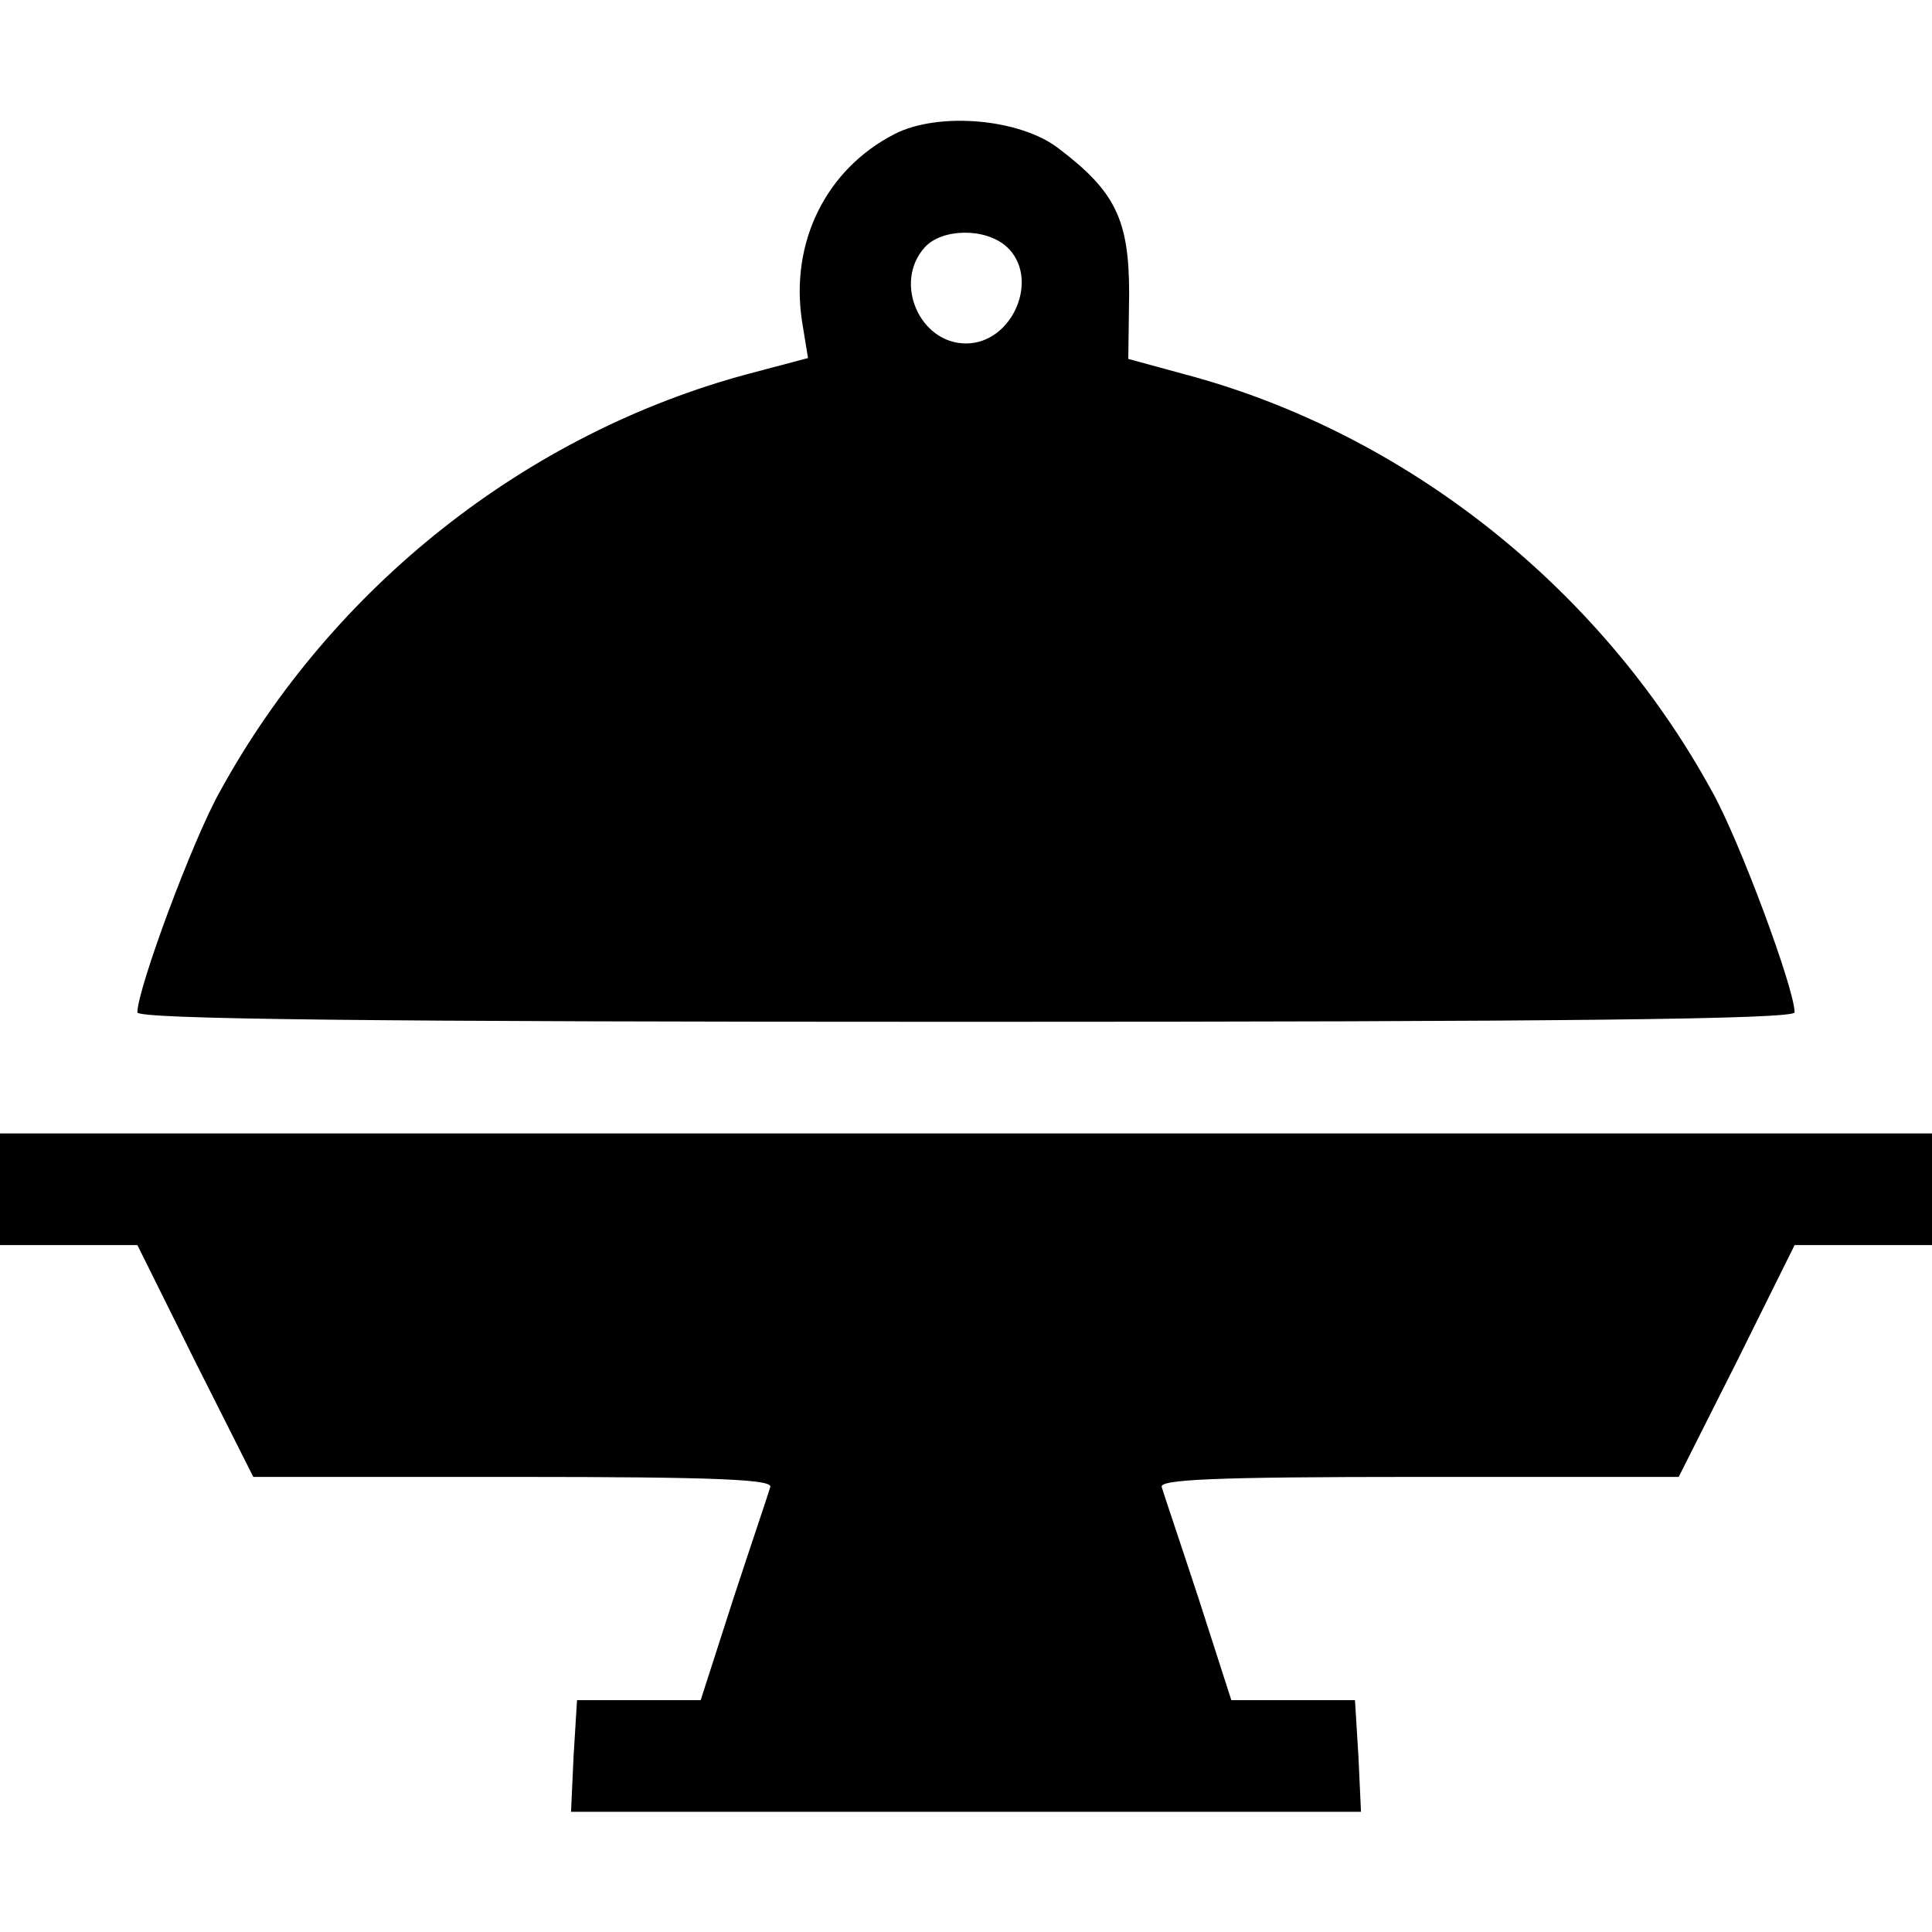 <?xml version="1.0" standalone="no"?>
<!DOCTYPE svg PUBLIC "-//W3C//DTD SVG 20010904//EN"
 "http://www.w3.org/TR/2001/REC-SVG-20010904/DTD/svg10.dtd">
<svg version="1.0" xmlns="http://www.w3.org/2000/svg"
 width="225pt" height="225pt" viewBox="0 0 225 225"
 preserveAspectRatio="xMidYMid meet">

<g transform="translate(0,225) scale(0.1,-0.1)"
fill="#000000" stroke="none">
<path d="M1042 2094 c-80 -41 -122 -126 -108 -218 l7 -43 -68 -18 c-259 -69
-486 -248 -617 -487 -32 -57 -96 -230 -96 -257 0 -8 269 -11 965 -11 696 0
965 3 965 11 0 27 -64 200 -96 257 -130 238 -358 418 -614 486 l-66 18 1 76
c0 86 -16 119 -82 169 -45 35 -140 43 -191 17z m130 -131 c40 -36 8 -113 -47
-113 -54 0 -85 71 -48 112 20 22 70 23 95 1z"/>
<path d="M0 865 l0 -65 80 0 80 0 67 -135 68 -135 303 0 c239 0 303 -3 299
-12 -2 -7 -22 -66 -43 -130 l-38 -118 -72 0 -72 0 -4 -65 -3 -65 460 0 460 0
-3 65 -4 65 -72 0 -72 0 -38 118 c-21 64 -41 123 -43 130 -4 9 60 12 299 12
l303 0 68 135 67 135 80 0 80 0 0 65 0 65 -1125 0 -1125 0 0 -65z"/>
</g>
</svg>
